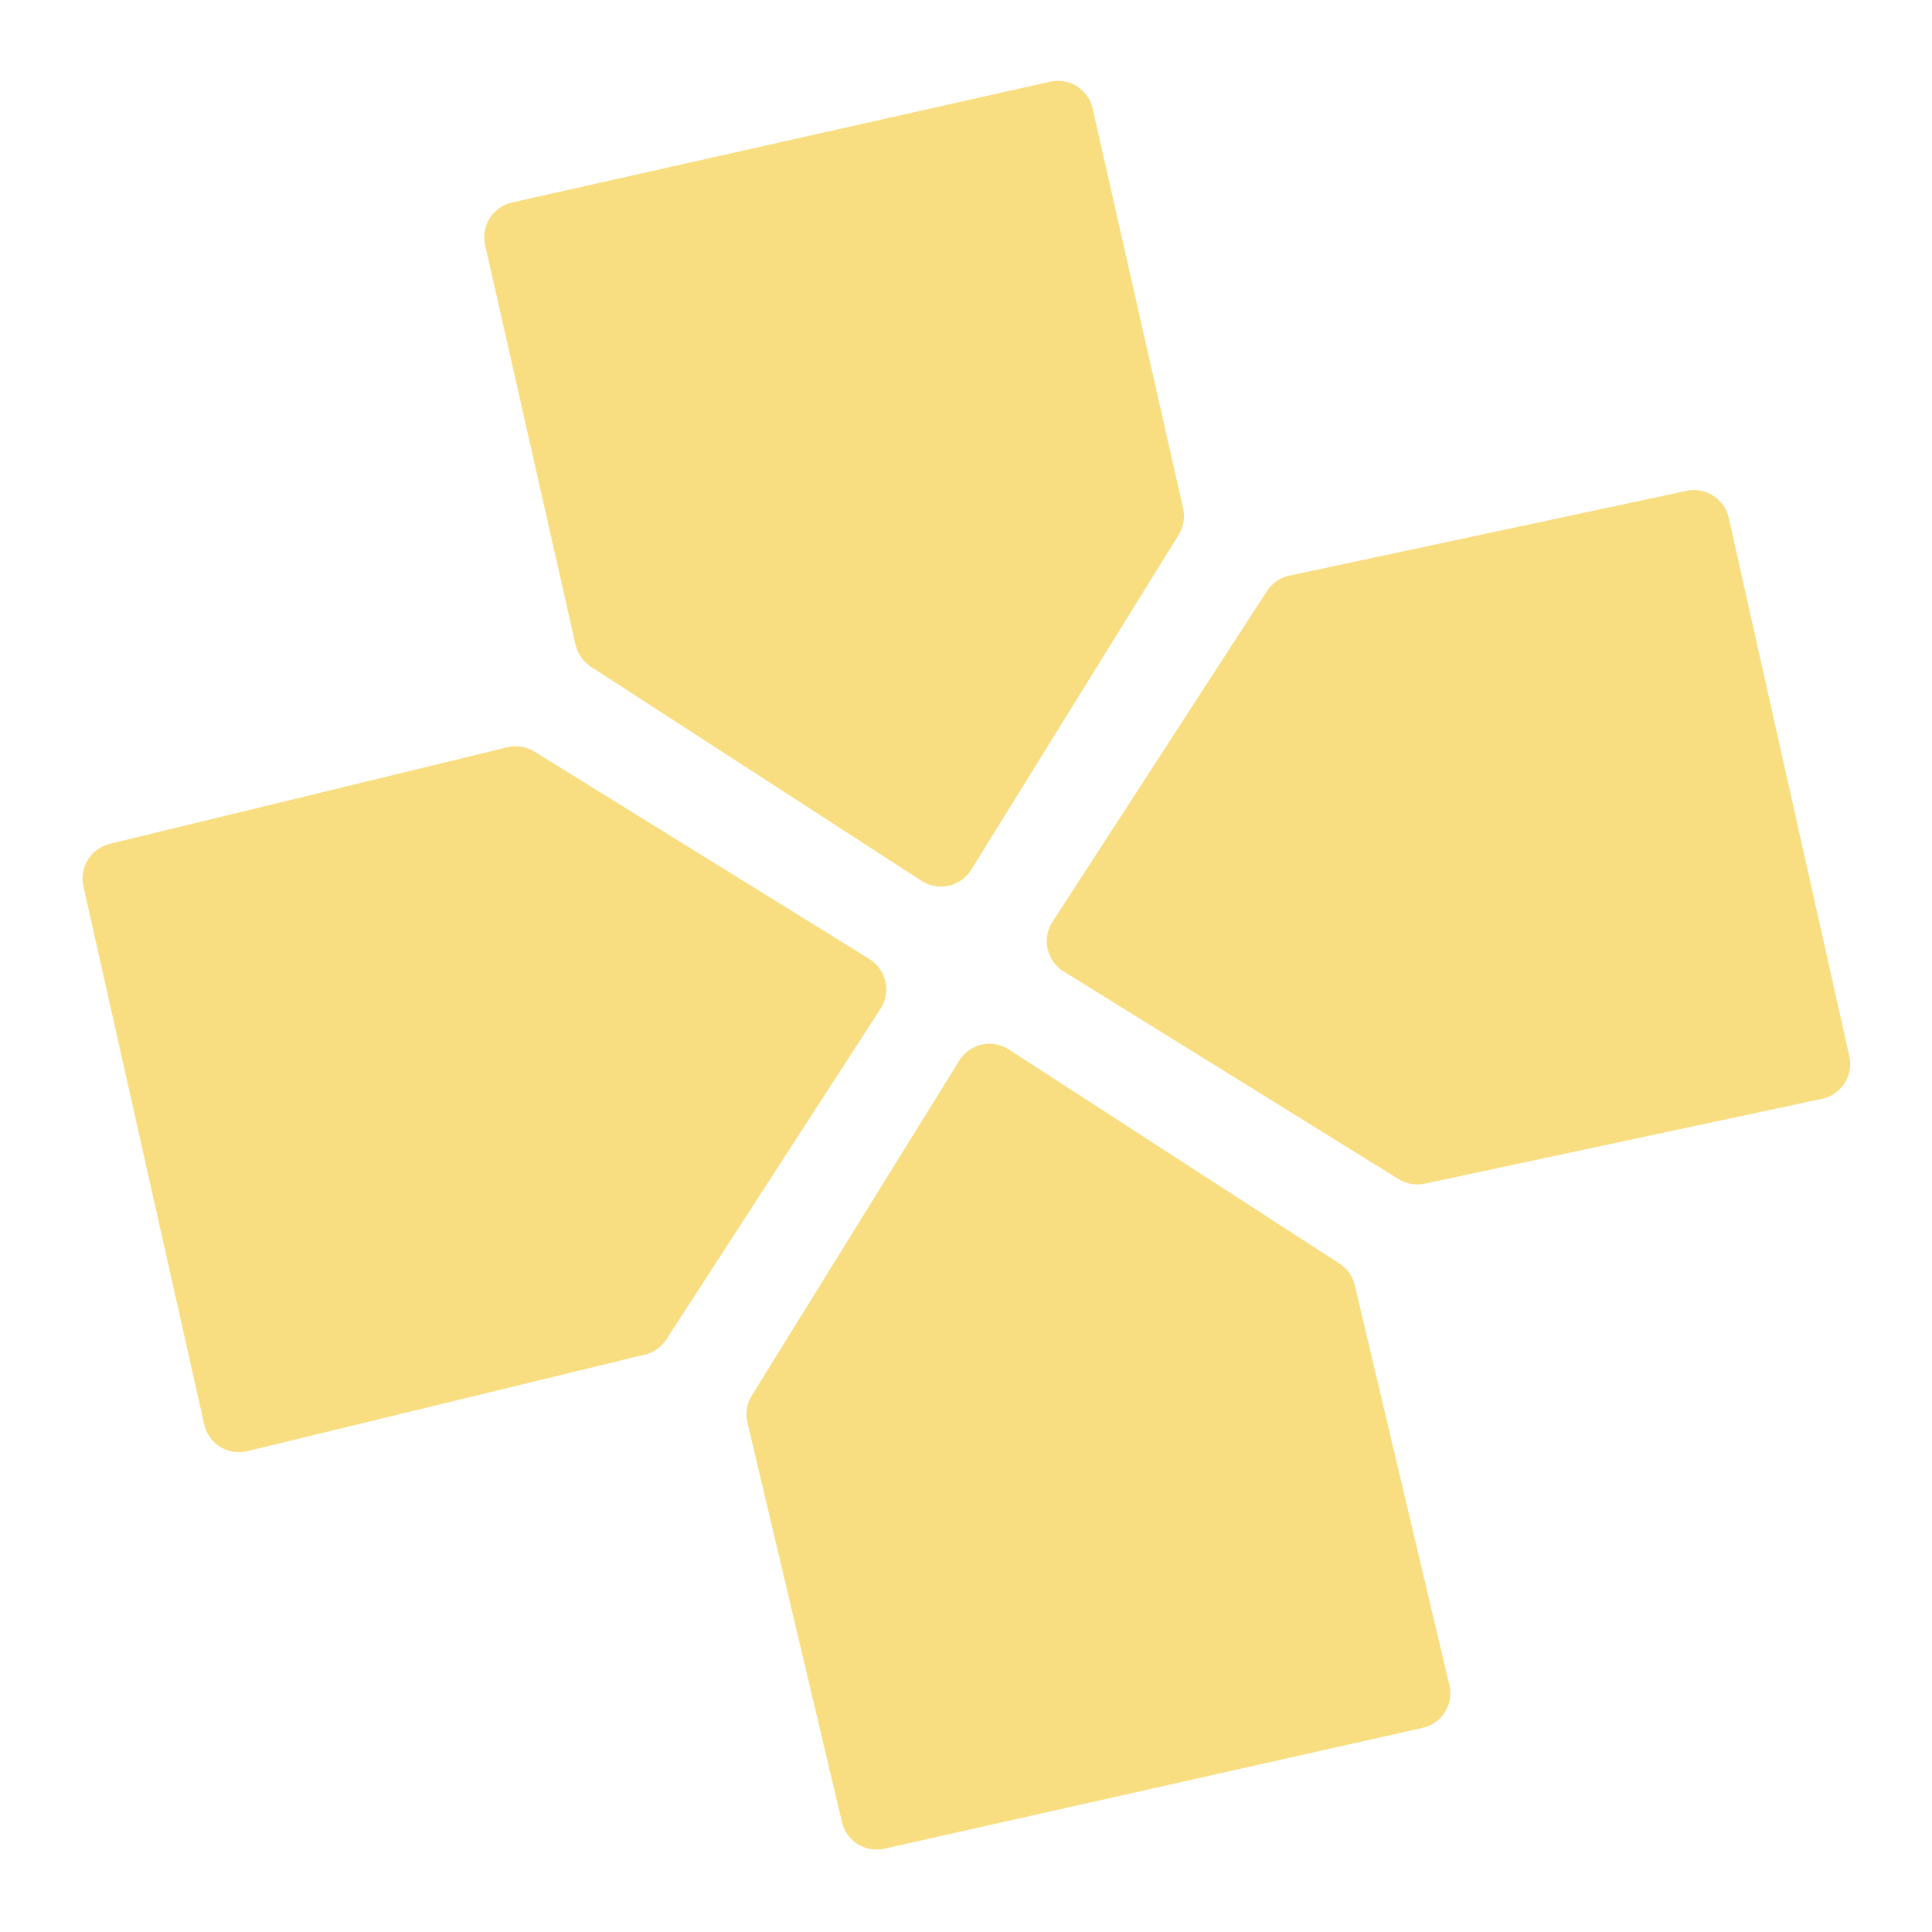 <?xml version="1.0" encoding="UTF-8" standalone="no"?>
<svg
   xmlns:dc="http://purl.org/dc/elements/1.1/"
   xmlns:cc="http://creativecommons.org/ns#"
   xmlns:rdf="http://www.w3.org/1999/02/22-rdf-syntax-ns#"
   xmlns:svg="http://www.w3.org/2000/svg"
   xmlns="http://www.w3.org/2000/svg"
   xmlns:sodipodi="http://sodipodi.sourceforge.net/DTD/sodipodi-0.dtd"
   xmlns:inkscape="http://www.inkscape.org/namespaces/inkscape"
   viewBox="0 0 192 192"
   version="1.1"
   id="svg16"
   sodipodi:docname="ppsspp_gold.svg"
   inkscape:version="0.92.4 (5da689c313, 2019-01-14)">
  <sodipodi:namedview
     pagecolor="#ffffff"
     bordercolor="#666666"
     borderopacity="1"
     objecttolerance="10"
     gridtolerance="10"
     guidetolerance="10"
     inkscape:pageopacity="0"
     inkscape:pageshadow="2"
     inkscape:window-width="1920"
     inkscape:window-height="1017"
     id="namedview18"
     showgrid="true"
     inkscape:zoom="4.9166667"
     inkscape:cx="122.37801"
     inkscape:cy="122.14954"
     inkscape:window-x="-8"
     inkscape:window-y="-8"
     inkscape:window-maximized="1"
     inkscape:current-layer="svg16"
     inkscape:snap-global="false">
    <inkscape:grid
       type="xygrid"
       id="grid827"
       spacingx="4"
       spacingy="4" />
  </sodipodi:namedview>
  <defs
     id="defs4"><style
   id="style2">.a{fill:none;stroke:#b1b5bd;stroke-linecap:round;stroke-linejoin:round;isolation:isolate;opacity:0.63;}</style>

            
            
            
            
        
                
            </defs>
  <g
     style="clip-rule:evenodd;fill:#9abeff;fill-rule:evenodd;stroke:#9abeff;stroke-width:6.356;stroke-linecap:round;stroke-linejoin:round;stroke-miterlimit:2;stroke-dasharray:none;stroke-opacity:1"
     id="g8"
     transform="matrix(1.087,-0.244,0.244,1.087,-31.522,15.286)">
                <path
   sodipodi:nodetypes="cccccc"
   id="path6"
   style="fill:#f9de81;stroke:#f9de81;stroke-width:6.356;stroke-linecap:round;stroke-miterlimit:2;stroke-dasharray:none;stroke-opacity:1"
   d="m 71.052,131.189 24.597,-25.099 24.597,25.099 0.42,36.631 h -49.194 z"
   inkscape:connector-curvature="0" />

            </g>
  <path
     inkscape:connector-curvature="0"
     d="m 140.853,114.168 -33.284,-20.635 21.303,-32.861 39.475,-8.431 11.981,53.496 z"
     style="clip-rule:evenodd;fill:#f9de81;fill-rule:evenodd;stroke:#f9de81;stroke-width:7.083;stroke-linecap:round;stroke-linejoin:round;stroke-miterlimit:2;stroke-dasharray:none;stroke-opacity:1"
     id="path10"
     sodipodi:nodetypes="cccccc" />
  <g
     style="clip-rule:evenodd;fill:#9abeff;fill-rule:evenodd;stroke:#9abeff;stroke-width:6.356;stroke-linecap:round;stroke-linejoin:round;stroke-miterlimit:2;stroke-dasharray:none;stroke-opacity:1"
     id="g16"
     transform="matrix(-1.087,0.244,-0.244,-1.087,224.029,177.316)">
                <path
   sodipodi:nodetypes="cccccc"
   id="path14"
   style="fill:#f9de81;stroke:#f9de81;stroke-width:6.356;stroke-linecap:round;stroke-miterlimit:2;stroke-dasharray:none;stroke-opacity:1"
   d="m 71.482,131.988 24.597,-25.099 24.597,25.099 0.064,36.551 -49.194,0 z"
   inkscape:connector-curvature="0" />

            </g>
  <g
     style="clip-rule:evenodd;fill:#9abeff;fill-rule:evenodd;stroke:#9abeff;stroke-width:6.356;stroke-linecap:round;stroke-linejoin:round;stroke-miterlimit:2;stroke-dasharray:none;stroke-opacity:1"
     id="g20"
     transform="matrix(0.244,1.087,-1.087,0.244,177.268,-31.474)">
                <path
   sodipodi:nodetypes="cccccc"
   id="path18"
   style="fill:#f9de81;stroke:#f9de81;stroke-width:6.356;stroke-linecap:round;stroke-miterlimit:2;stroke-dasharray:none;stroke-opacity:1"
   d="m 70.847,131.832 24.597,-25.099 24.597,25.099 0.638,36.492 H 71.485 Z"
   inkscape:connector-curvature="0" />

            </g>
</svg>

